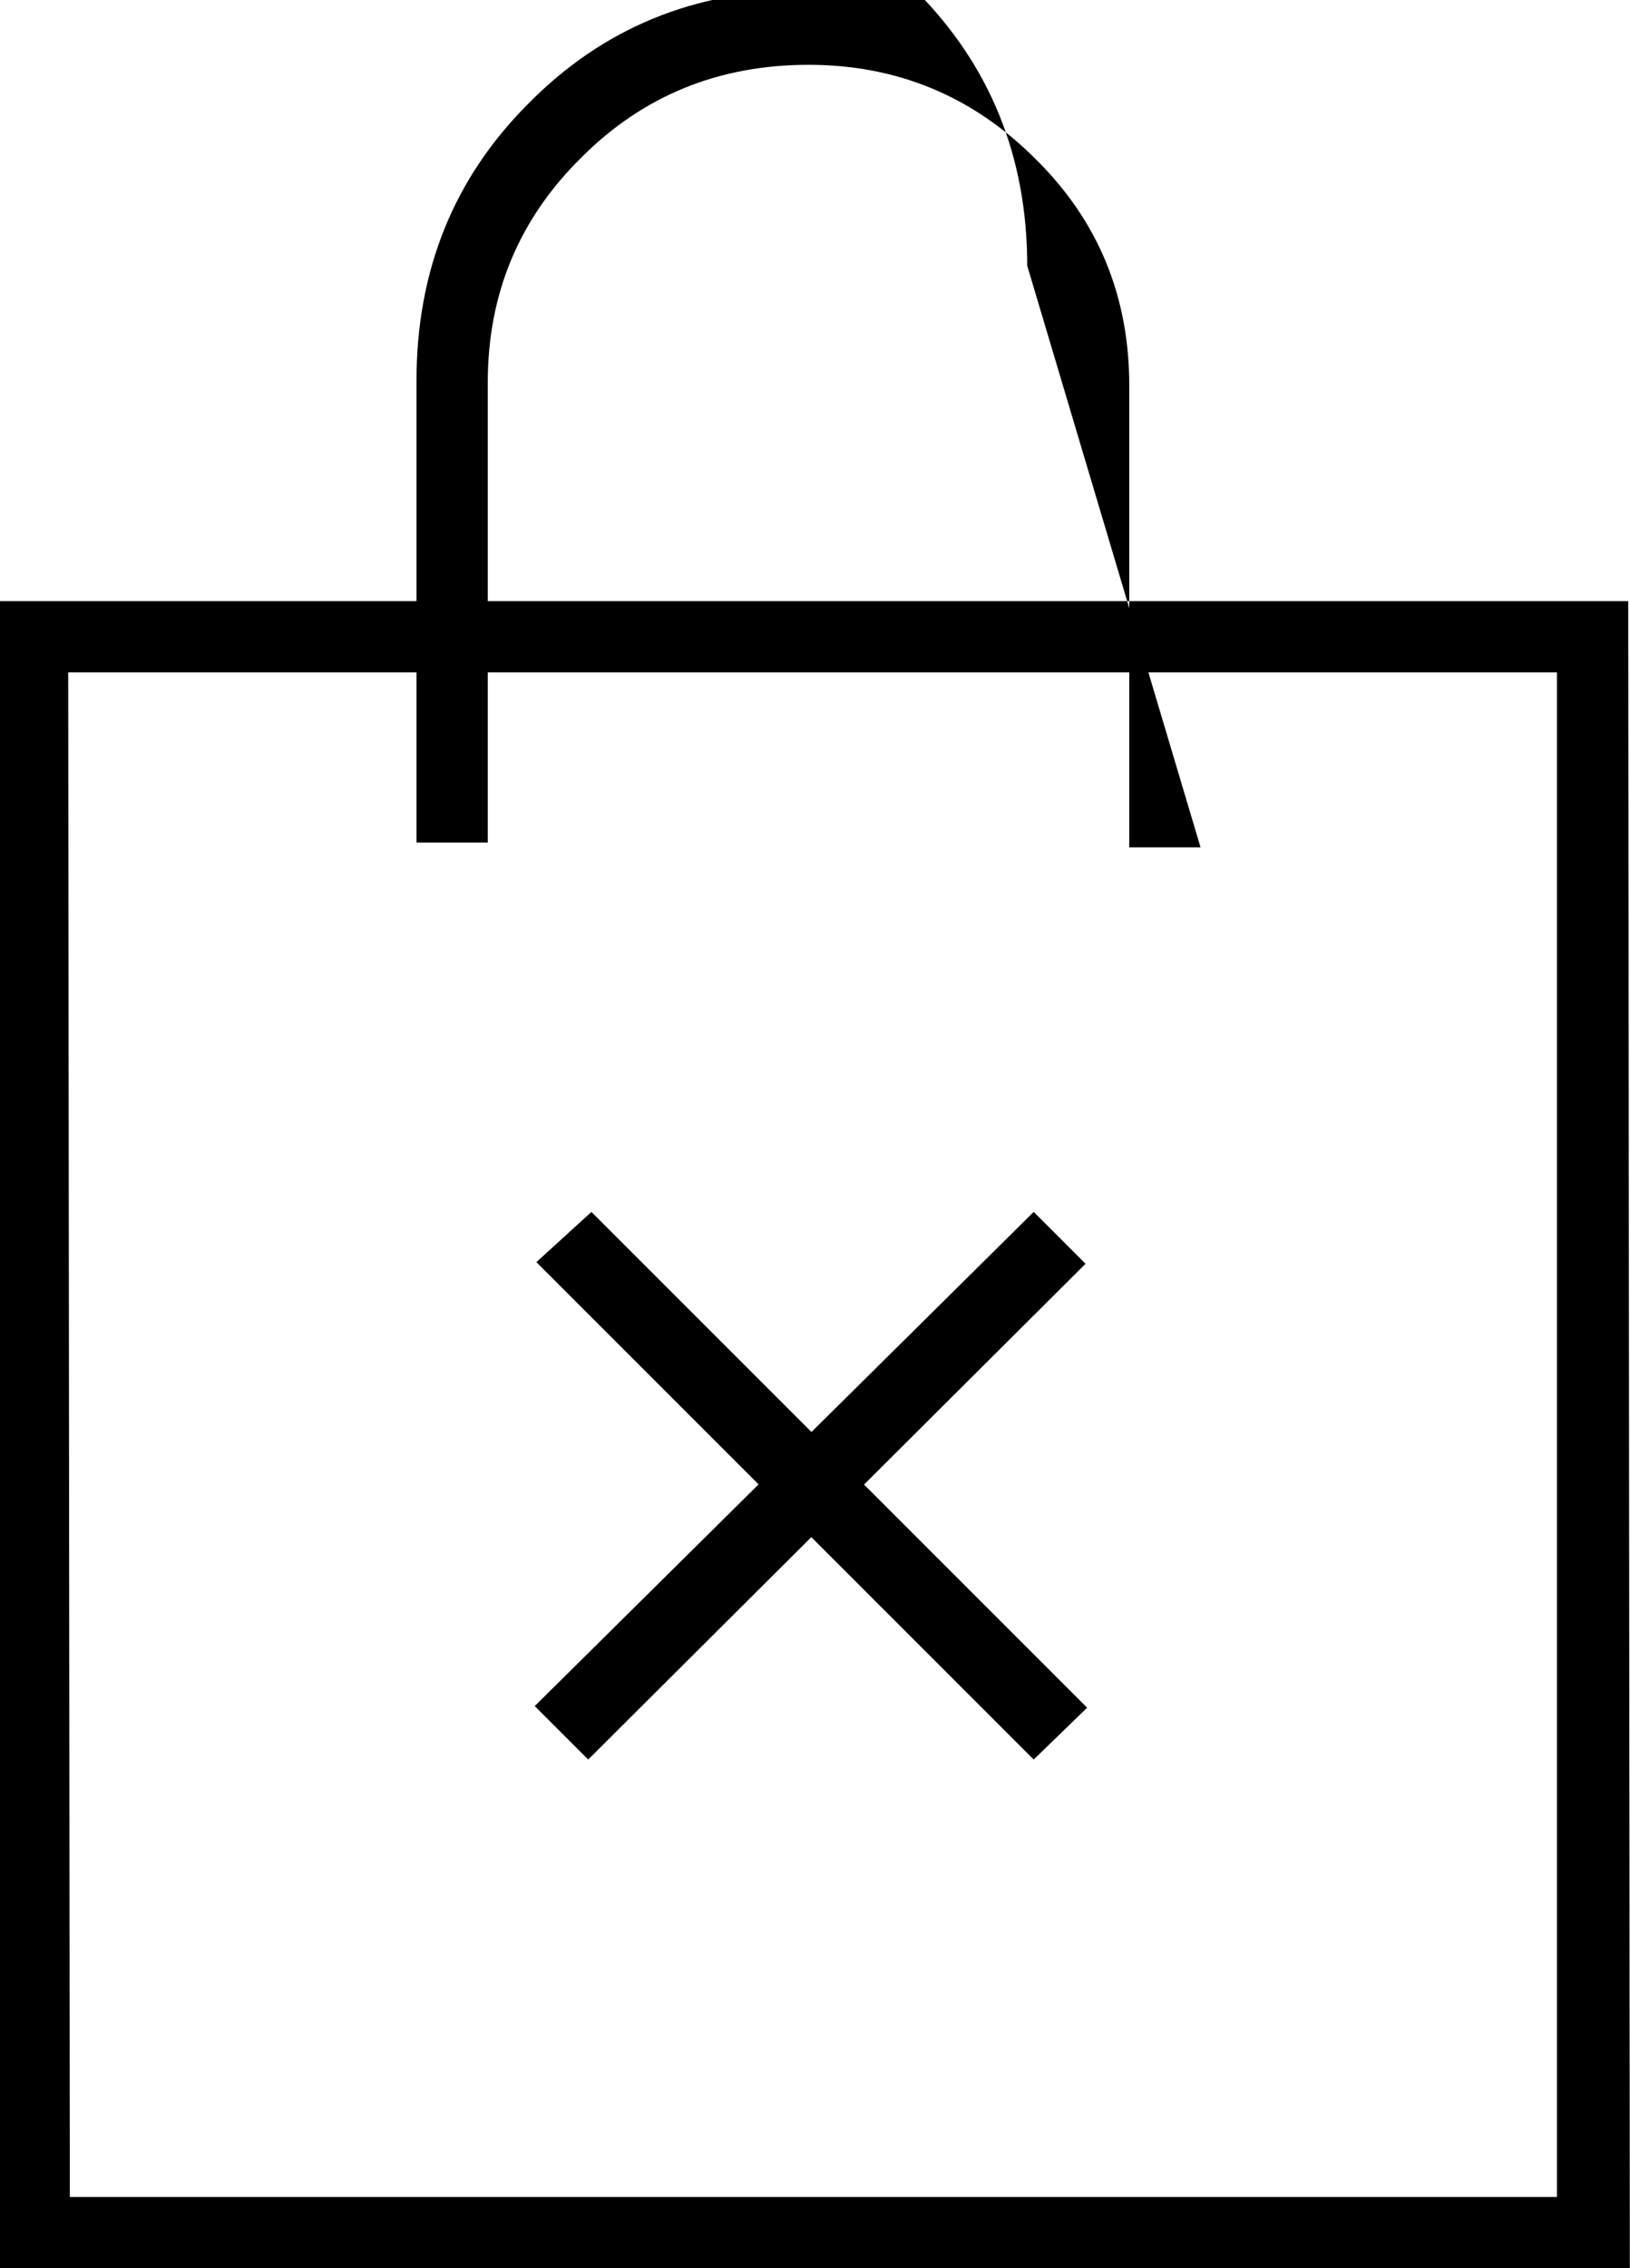 <svg viewBox="1.969 -28 10.062 14" xmlns="http://www.w3.org/2000/svg"><path d="M12.03-14H1.96v-10.29h10.06ZM2.4-14.44h9.18v-9.41H2.39Zm3.22-6.08l3.06 3.06 -.33.32 -3.07-3.07Zm2.73 0l.32.32 -3.07 3.06 -.33-.33Zm1.03-2.25h-.44v-2.85q0-.83-.58-1.4 -.58-.58-1.4-.58 -.83 0-1.4.57 -.58.57-.58 1.39v2.84h-.44v-2.85q0-1.02.69-1.71 .69-.7 1.7-.7t.69 2.73417e-303q.69.69.69 1.7Z"/></svg>